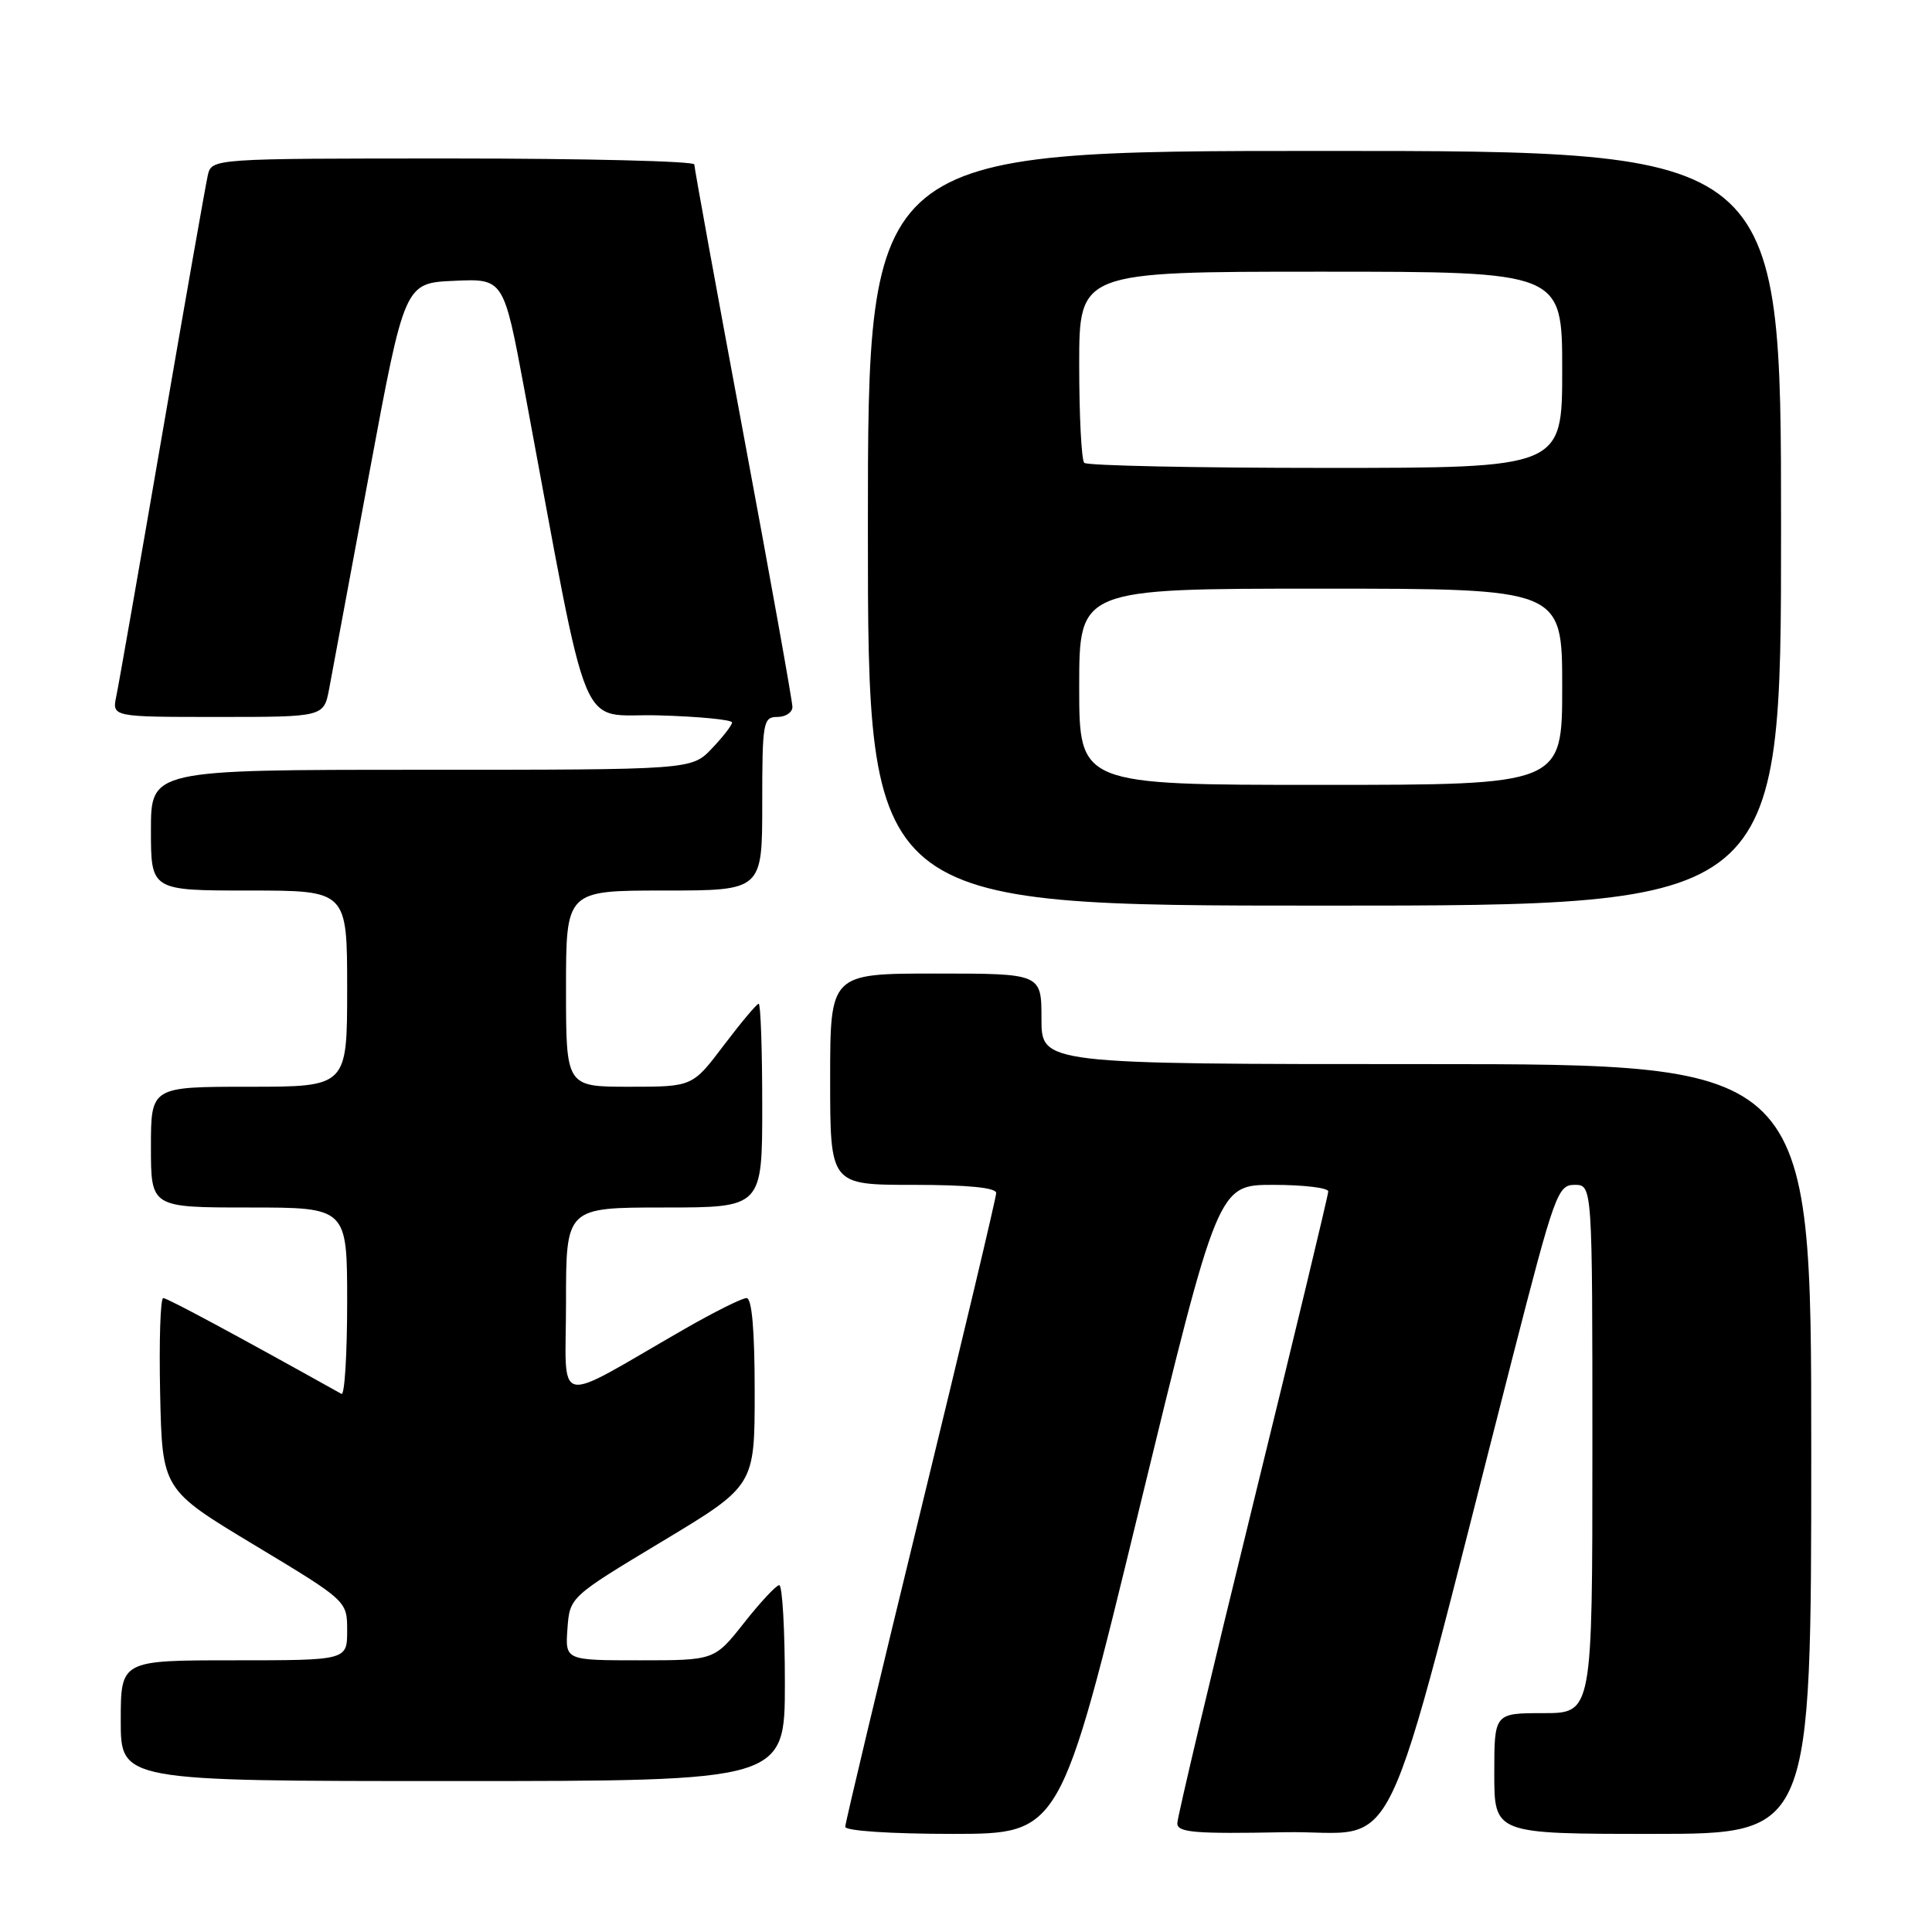 <?xml version="1.0" encoding="UTF-8" standalone="no"?>
<!DOCTYPE svg PUBLIC "-//W3C//DTD SVG 1.1//EN" "http://www.w3.org/Graphics/SVG/1.1/DTD/svg11.dtd" >
<svg xmlns="http://www.w3.org/2000/svg" xmlns:xlink="http://www.w3.org/1999/xlink" version="1.1" viewBox="0 0 256 256">
 <g >
 <path fill="currentColor"
d=" M 150.94 200.00 C 161.39 157.00 161.39 157.00 168.69 157.00 C 172.71 157.00 176.00 157.39 176.00 157.87 C 176.00 158.35 171.50 177.06 166.00 199.45 C 160.50 221.84 156.00 240.81 156.00 241.60 C 156.00 242.82 158.32 243.01 170.15 242.78 C 186.01 242.47 182.49 249.79 200.45 179.75 C 205.99 158.17 206.41 157.00 208.64 157.00 C 211.00 157.00 211.00 157.00 211.00 192.00 C 211.00 227.00 211.00 227.00 204.50 227.00 C 198.00 227.00 198.00 227.00 198.00 235.00 C 198.00 243.00 198.00 243.00 219.00 243.00 C 240.00 243.00 240.00 243.00 240.00 192.00 C 240.00 141.00 240.00 141.00 189.00 141.00 C 138.00 141.00 138.00 141.00 138.00 135.00 C 138.00 129.00 138.00 129.00 124.00 129.00 C 110.00 129.00 110.00 129.00 110.00 143.00 C 110.00 157.00 110.00 157.00 121.00 157.00 C 128.24 157.00 132.00 157.37 132.00 158.08 C 132.00 158.68 127.50 177.61 122.00 200.15 C 116.50 222.69 112.00 241.55 112.00 242.06 C 112.00 242.60 118.07 243.00 126.25 243.00 C 140.50 242.99 140.50 242.99 150.94 200.00 Z  M 104.00 223.00 C 104.00 215.85 103.66 210.02 103.25 210.04 C 102.84 210.06 100.74 212.31 98.59 215.04 C 94.67 220.00 94.67 220.00 84.78 220.00 C 74.89 220.00 74.89 220.00 75.19 215.81 C 75.50 211.61 75.50 211.61 87.75 204.24 C 100.00 196.87 100.00 196.87 100.00 184.44 C 100.00 176.23 99.63 172.00 98.92 172.00 C 98.33 172.00 94.62 173.85 90.67 176.12 C 73.02 186.26 75.00 186.71 75.00 172.54 C 75.00 160.00 75.00 160.00 88.00 160.00 C 101.00 160.00 101.00 160.00 101.00 146.50 C 101.00 139.07 100.79 133.00 100.53 133.00 C 100.28 133.00 98.20 135.48 95.91 138.50 C 91.76 144.00 91.76 144.00 83.38 144.00 C 75.00 144.00 75.00 144.00 75.00 131.00 C 75.00 118.00 75.00 118.00 88.00 118.00 C 101.00 118.00 101.00 118.00 101.00 106.50 C 101.00 95.67 101.12 95.00 103.00 95.00 C 104.10 95.00 105.00 94.40 105.00 93.67 C 105.00 92.94 102.08 76.64 98.50 57.46 C 94.92 38.28 92.00 22.23 92.00 21.79 C 92.00 21.36 77.61 21.00 60.02 21.00 C 28.04 21.00 28.04 21.00 27.53 23.25 C 27.25 24.49 24.53 39.90 21.50 57.50 C 18.47 75.10 15.73 90.74 15.41 92.25 C 14.84 95.00 14.84 95.00 28.88 95.00 C 42.91 95.00 42.91 95.00 43.62 91.25 C 44.00 89.19 46.41 76.25 48.97 62.50 C 53.62 37.50 53.62 37.50 60.18 37.21 C 66.74 36.91 66.74 36.91 69.50 51.71 C 78.38 99.27 76.40 94.47 87.27 94.79 C 92.62 94.94 97.00 95.37 97.00 95.73 C 97.00 96.09 95.79 97.65 94.31 99.20 C 91.63 102.00 91.63 102.00 55.81 102.00 C 20.00 102.00 20.00 102.00 20.00 110.00 C 20.00 118.00 20.00 118.00 33.00 118.00 C 46.00 118.00 46.00 118.00 46.00 131.00 C 46.00 144.00 46.00 144.00 33.00 144.00 C 20.00 144.00 20.00 144.00 20.00 152.00 C 20.00 160.00 20.00 160.00 33.00 160.00 C 46.00 160.00 46.00 160.00 46.00 172.56 C 46.00 179.47 45.66 184.93 45.25 184.70 C 31.57 177.06 22.17 172.00 21.63 172.00 C 21.25 172.00 21.07 177.71 21.22 184.69 C 21.50 197.38 21.50 197.38 33.75 204.75 C 46.00 212.13 46.00 212.13 46.00 216.06 C 46.00 220.00 46.00 220.00 31.00 220.00 C 16.00 220.00 16.00 220.00 16.00 228.00 C 16.00 236.00 16.00 236.00 60.00 236.00 C 104.00 236.00 104.00 236.00 104.00 223.00 Z  M 236.00 70.00 C 236.00 20.00 236.00 20.00 175.50 20.00 C 115.00 20.00 115.00 20.00 115.00 70.00 C 115.00 120.00 115.00 120.00 175.50 120.00 C 236.00 120.00 236.00 120.00 236.00 70.00 Z  M 143.00 91.00 C 143.00 78.00 143.00 78.00 175.00 78.00 C 207.00 78.00 207.00 78.00 207.00 91.00 C 207.00 104.00 207.00 104.00 175.00 104.00 C 143.00 104.00 143.00 104.00 143.00 91.00 Z  M 143.67 61.33 C 143.30 60.97 143.00 55.12 143.00 48.33 C 143.00 36.00 143.00 36.00 175.00 36.00 C 207.00 36.00 207.00 36.00 207.00 49.00 C 207.00 62.00 207.00 62.00 175.67 62.00 C 158.43 62.00 144.03 61.70 143.67 61.33 Z "/>
</g>
</svg>